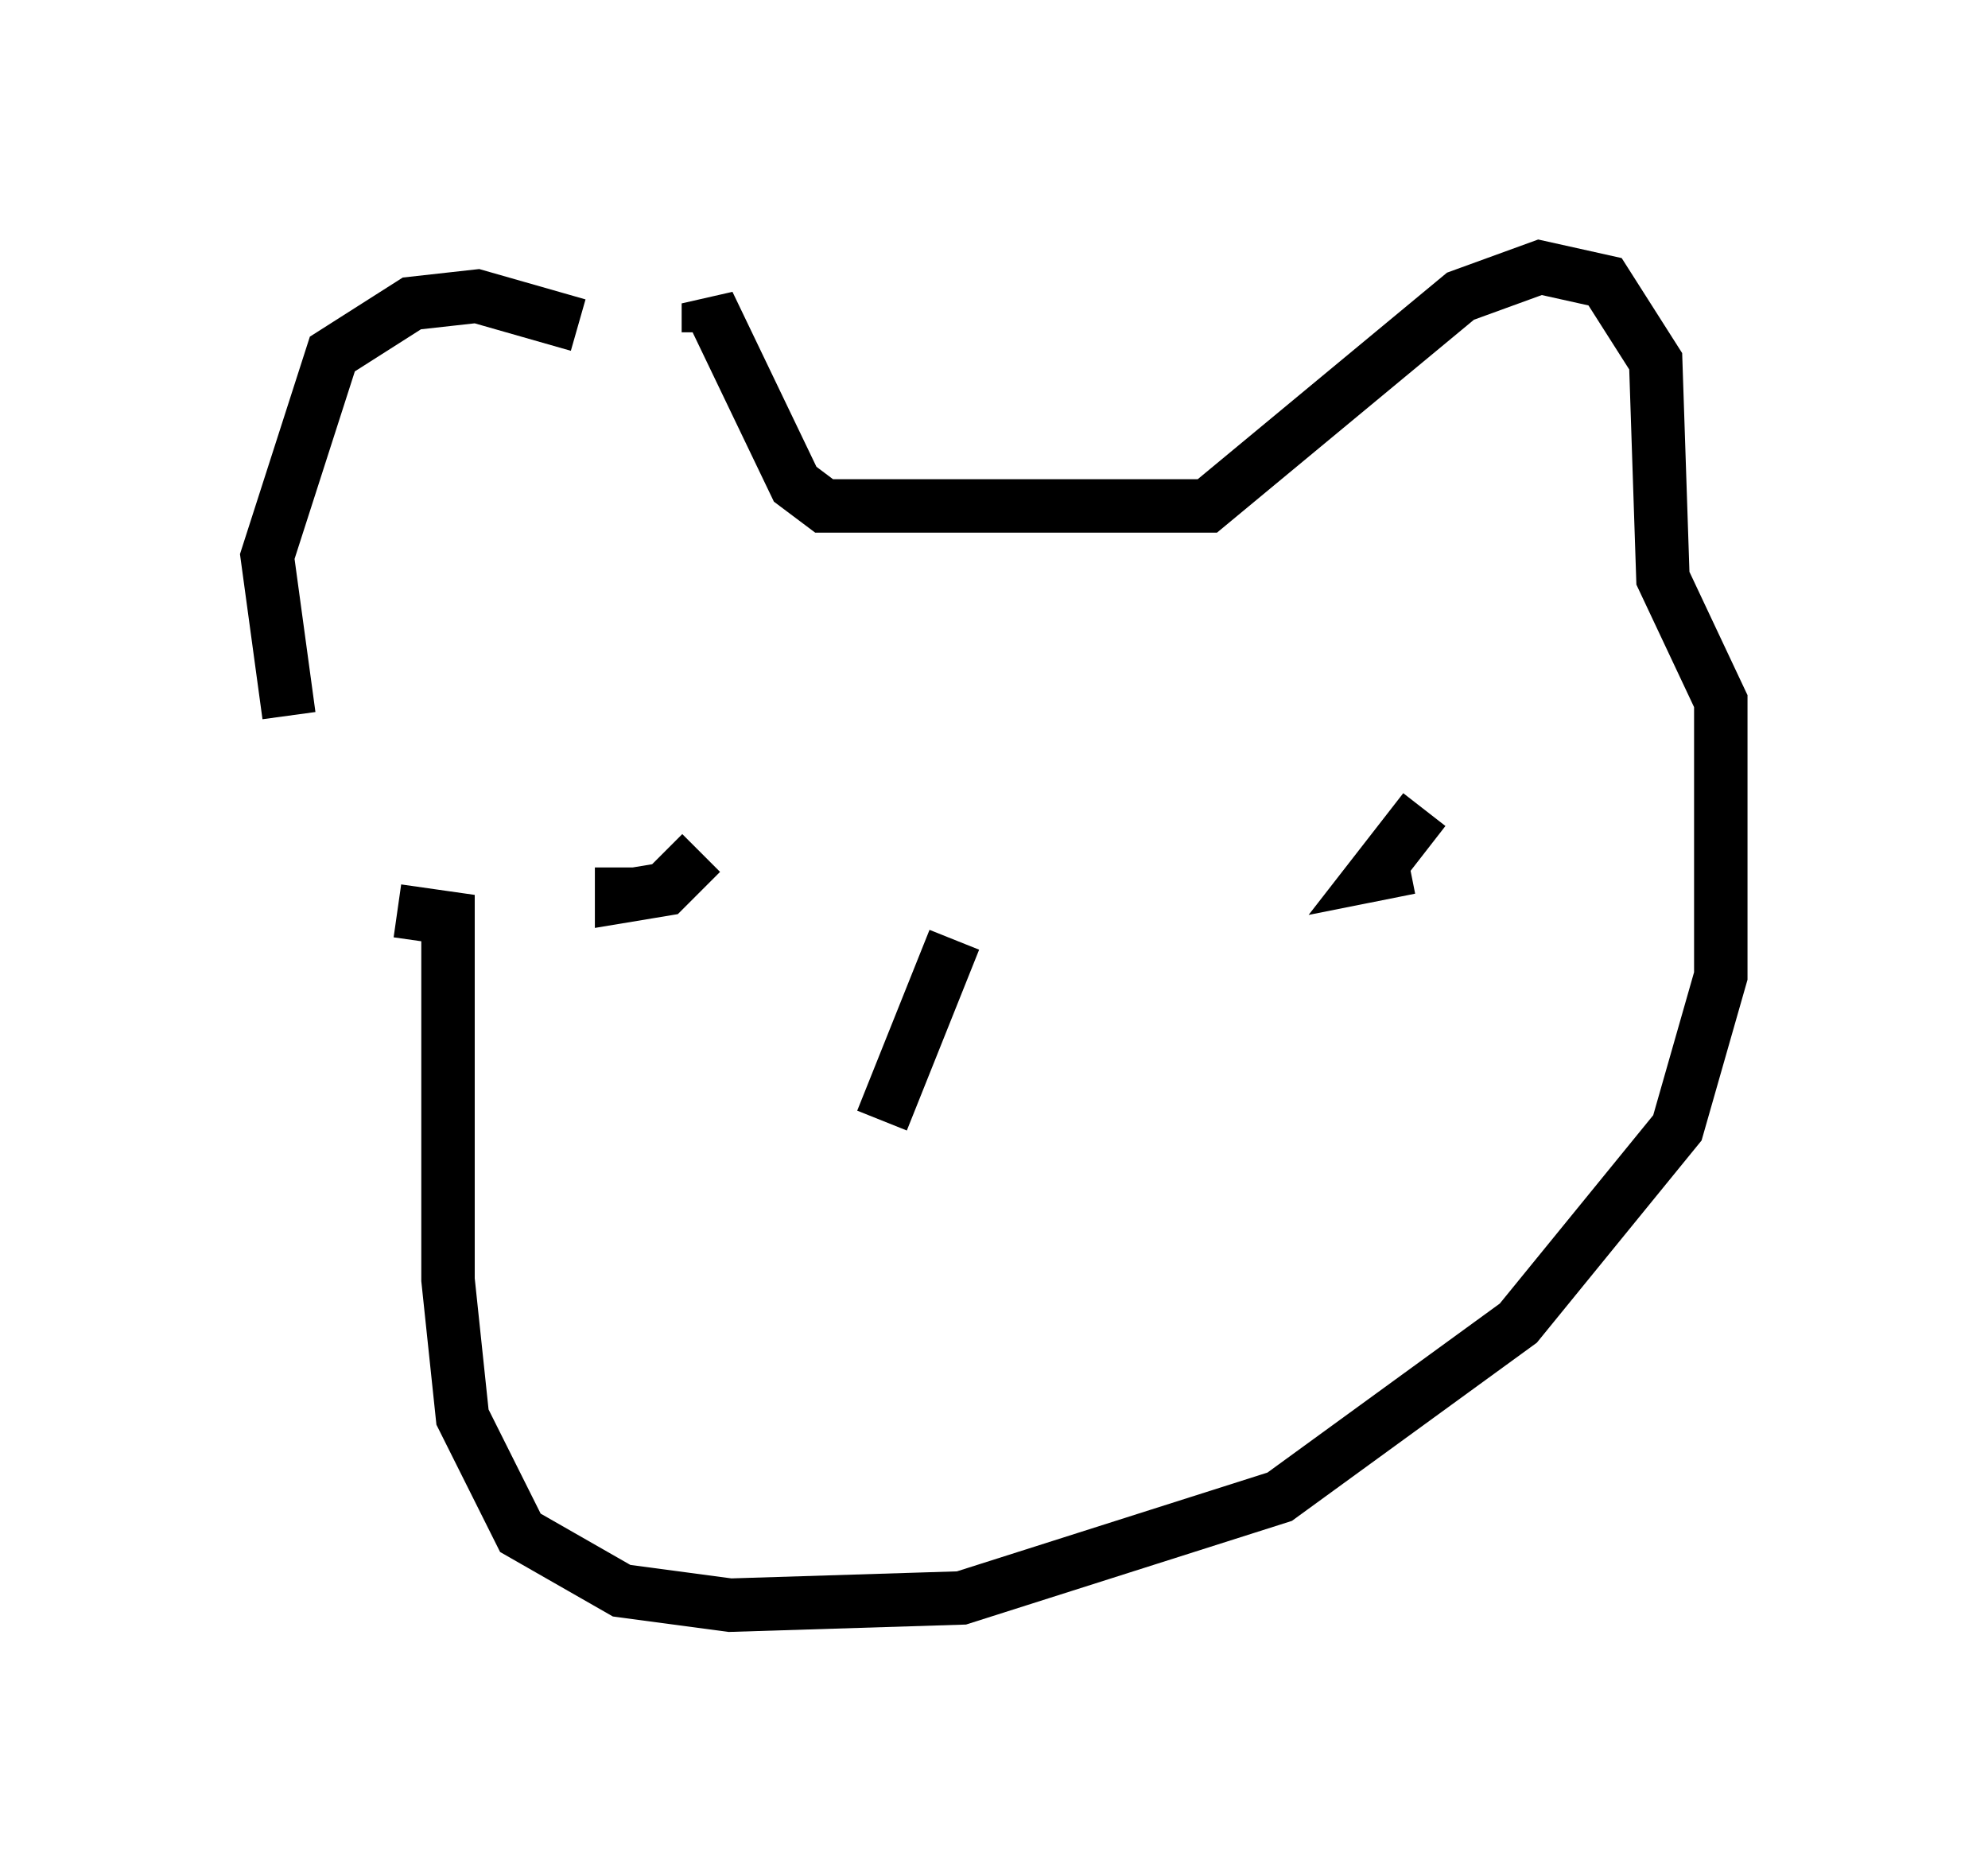 <?xml version="1.0" encoding="utf-8" ?>
<svg baseProfile="full" height="35.034" version="1.1" width="37.199" xmlns="http://www.w3.org/2000/svg" xmlns:ev="http://www.w3.org/2001/xml-events" xmlns:xlink="http://www.w3.org/1999/xlink"><defs /><rect fill="white" height="35.034" width="37.199" x="0" y="0" /><path d="M11.225, 6.624 m-0.406, -0.541 l-1.894, -0.541 -1.218, 0.135 l-1.488, 0.947 -1.218, 3.789 l0.406, 2.977 m7.848, -7.172 l0.0, -0.541 1.624, 3.383 l0.541, 0.406 7.172, 0.0 l4.736, -3.924 1.488, -0.541 l1.218, 0.271 0.947, 1.488 l0.135, 4.059 1.083, 2.3 l0.0, 5.142 -0.812, 2.842 l-2.977, 3.654 -4.465, 3.248 l-5.954, 1.894 -4.33, 0.135 l-2.03, -0.271 -1.894, -1.083 l-1.083, -2.165 -0.271, -2.571 l0.0, -6.766 -0.947, -0.135 m4.195, -0.812 l0.0, 0.541 0.812, -0.135 l0.677, -0.677 m13.532, -0.812 l-0.947, 1.218 0.677, -0.135 m-8.525, 1.353 l-1.353, 3.383 " fill="none" stroke="black" stroke-width="1" /></svg>
